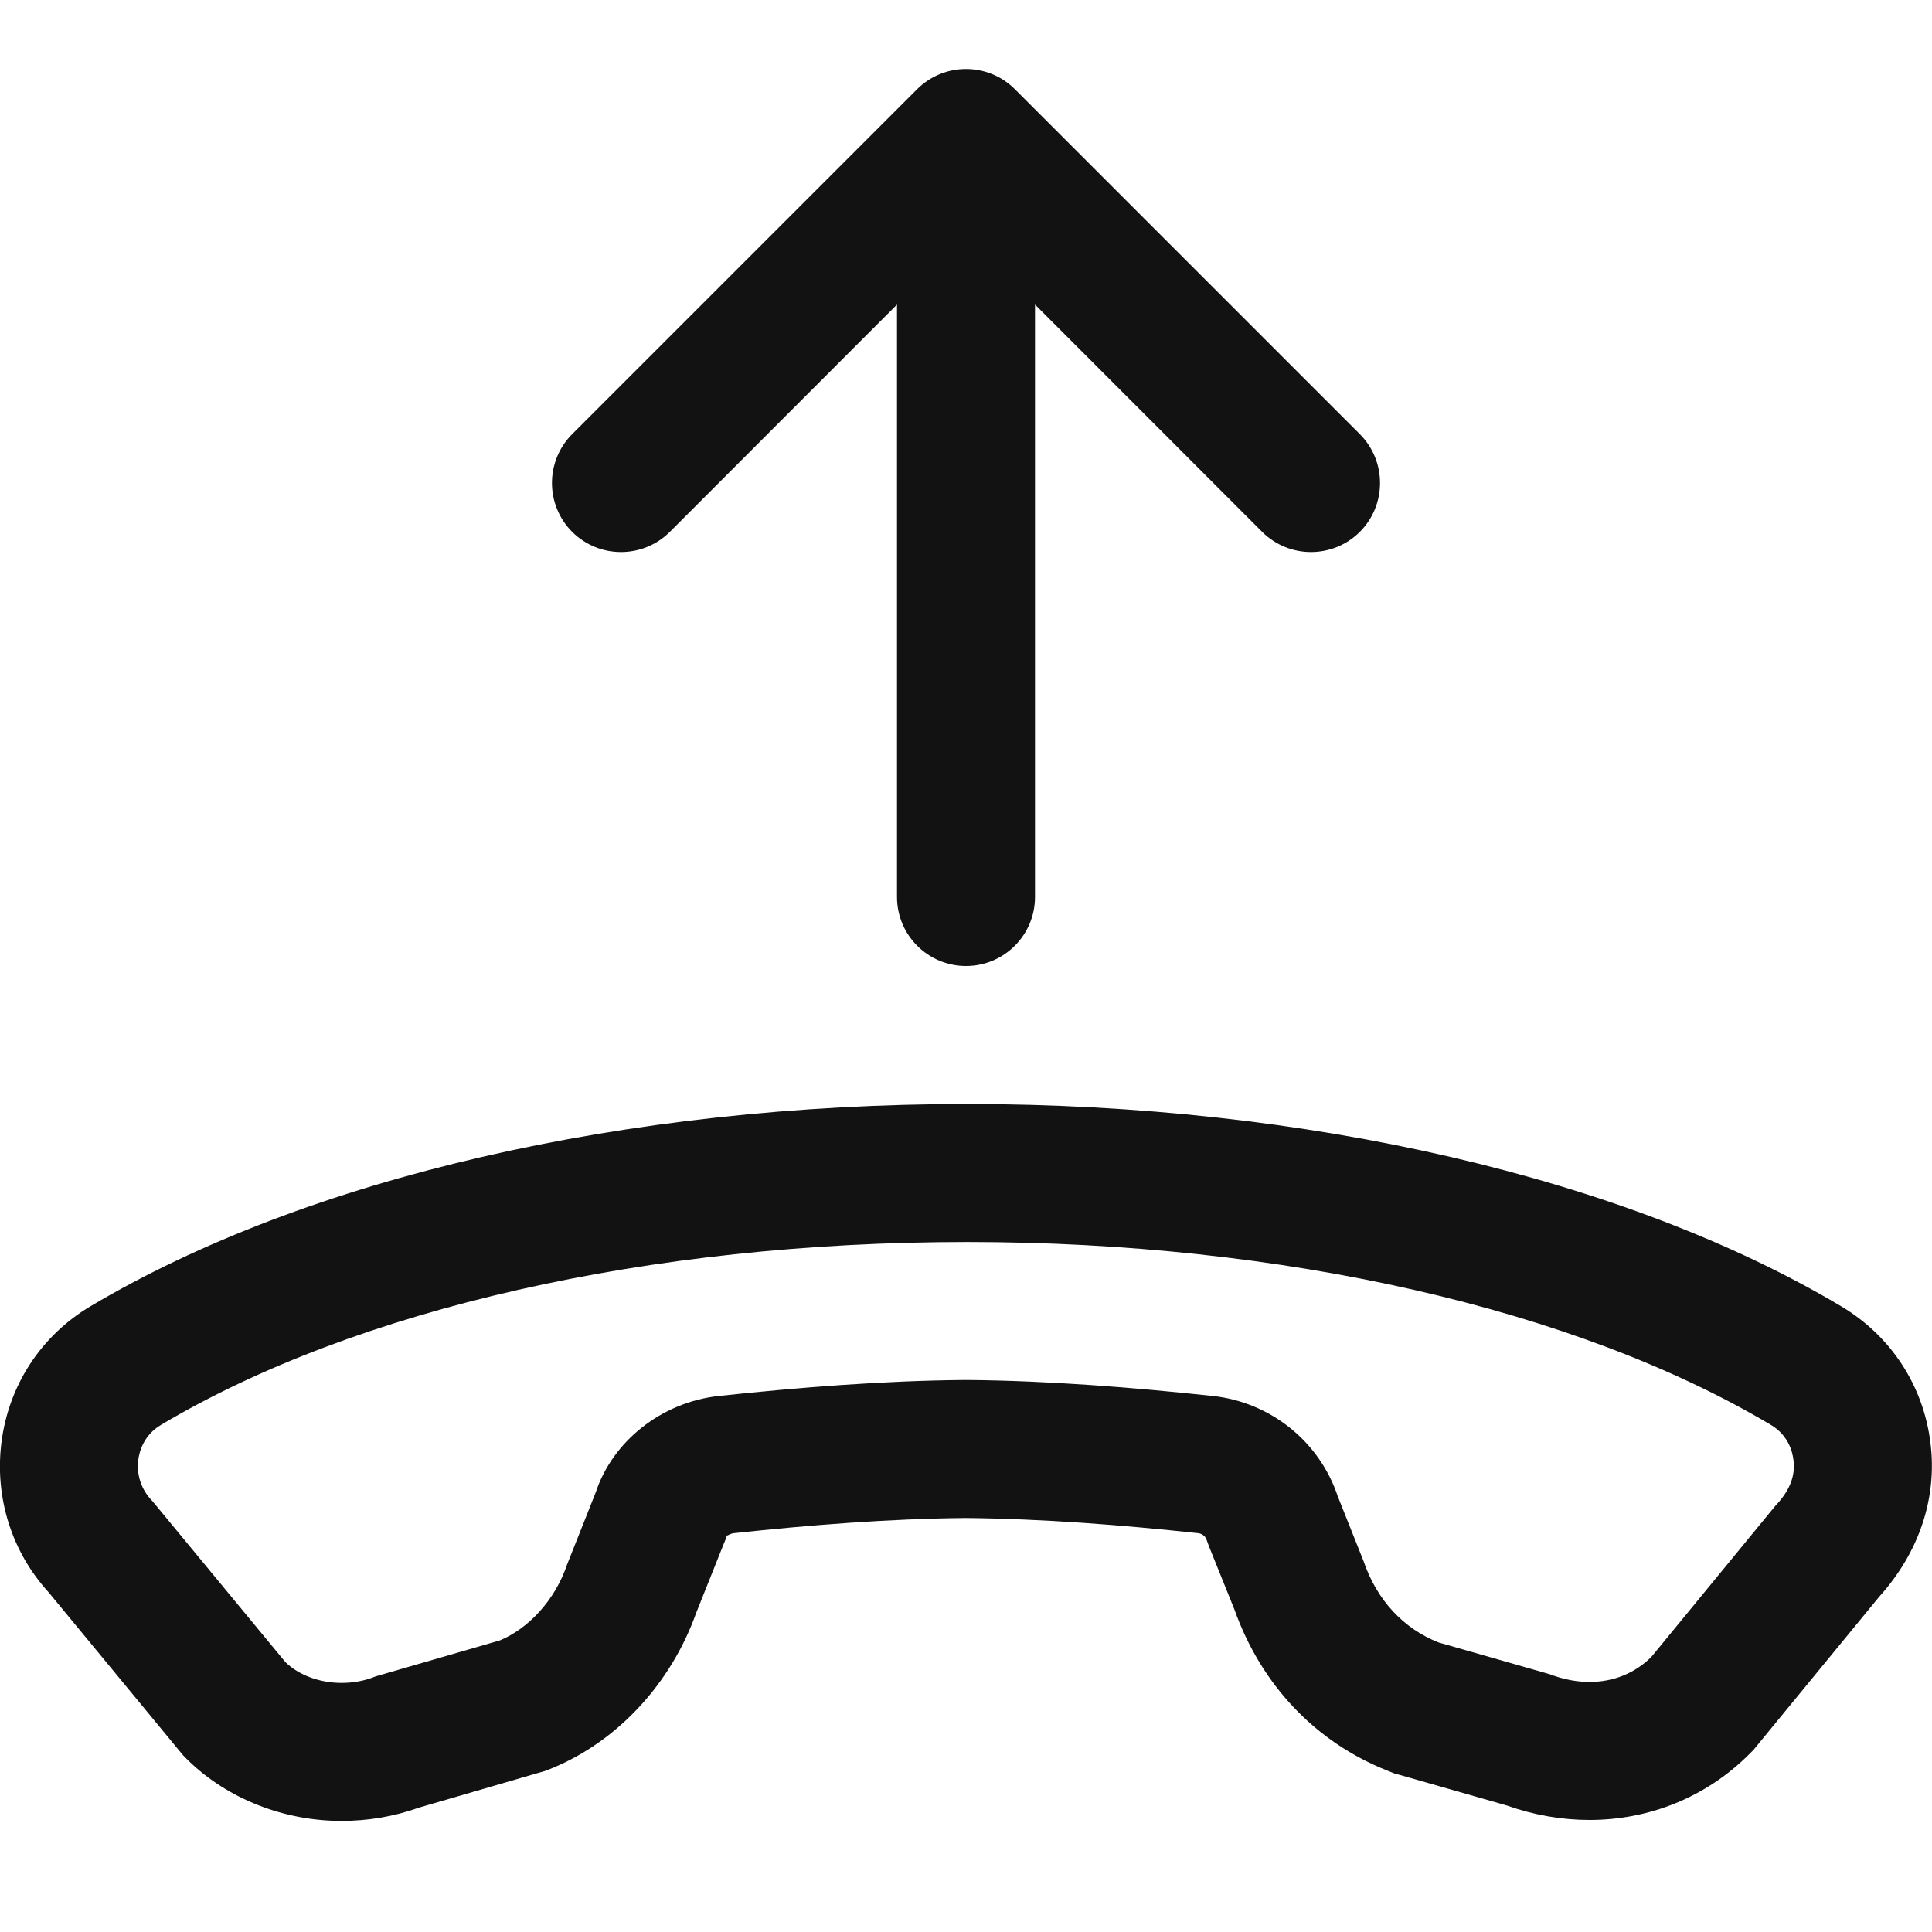 <svg width="14" height="14" viewBox="0 0 14 14" fill="none" xmlns="http://www.w3.org/2000/svg">
<path fill-rule="evenodd" clip-rule="evenodd" d="M7.008 8C4.537 8 2.223 8.534 0.655 9.466C0.297 9.679 0.062 10.039 0.01 10.455C-0.039 10.854 0.085 11.245 0.352 11.538L1.294 12.68L1.329 12.722L1.367 12.76C1.653 13.036 2.057 13.195 2.475 13.195C2.667 13.195 2.857 13.163 3.035 13.099L3.901 12.847L3.953 12.832L4.003 12.812C4.479 12.615 4.864 12.196 5.045 11.687L5.245 11.186L5.258 11.155L5.268 11.125C5.268 11.126 5.268 11.127 5.269 11.127C5.274 11.127 5.292 11.113 5.317 11.11C5.864 11.051 6.446 11.005 6.995 11C7.554 11.005 8.134 11.051 8.684 11.11C8.71 11.113 8.736 11.133 8.743 11.157L8.754 11.187L8.765 11.216L8.944 11.66C9.139 12.209 9.531 12.624 10.057 12.832L10.104 12.851L10.152 12.864L10.918 13.083C11.116 13.153 11.318 13.188 11.518 13.188C11.954 13.188 12.364 13.021 12.671 12.716L12.706 12.681L12.738 12.642L13.617 11.571C13.905 11.252 14.039 10.858 13.989 10.457C13.938 10.039 13.7 9.679 13.342 9.466C11.777 8.534 9.469 8 7.008 8ZM7.008 9C9.293 9 11.416 9.483 12.832 10.325C12.957 10.399 12.989 10.517 12.996 10.579C13.011 10.69 12.973 10.799 12.863 10.914L11.966 12.007C11.848 12.124 11.693 12.188 11.518 12.188C11.427 12.188 11.329 12.17 11.23 12.132L10.425 11.902C10.171 11.802 9.977 11.596 9.88 11.31L9.694 10.843C9.562 10.447 9.209 10.162 8.79 10.116C8.213 10.054 7.598 10.005 7.011 10H6.987C6.402 10.005 5.785 10.054 5.207 10.116C4.79 10.162 4.438 10.447 4.317 10.814L4.109 11.338C4.022 11.596 3.828 11.802 3.622 11.887L2.721 12.148C2.642 12.181 2.557 12.195 2.475 12.195C2.317 12.195 2.164 12.139 2.067 12.043L1.105 10.878C1.026 10.799 0.988 10.69 1.002 10.579C1.01 10.517 1.042 10.399 1.167 10.325C2.583 9.483 4.705 9 7.008 9Z" fill="#121212"/>
<path fill-rule="evenodd" clip-rule="evenodd" d="M7.354 0.646C7.158 0.451 6.842 0.451 6.646 0.646L4.146 3.146C3.951 3.342 3.951 3.658 4.146 3.854C4.342 4.049 4.658 4.049 4.854 3.854L6.5 2.207V6.5C6.5 6.776 6.724 7 7 7C7.276 7 7.5 6.776 7.5 6.5V2.207L9.146 3.854C9.342 4.049 9.658 4.049 9.854 3.854C10.049 3.658 10.049 3.342 9.854 3.146L7.354 0.646Z" fill="#121212"/>
</svg>
